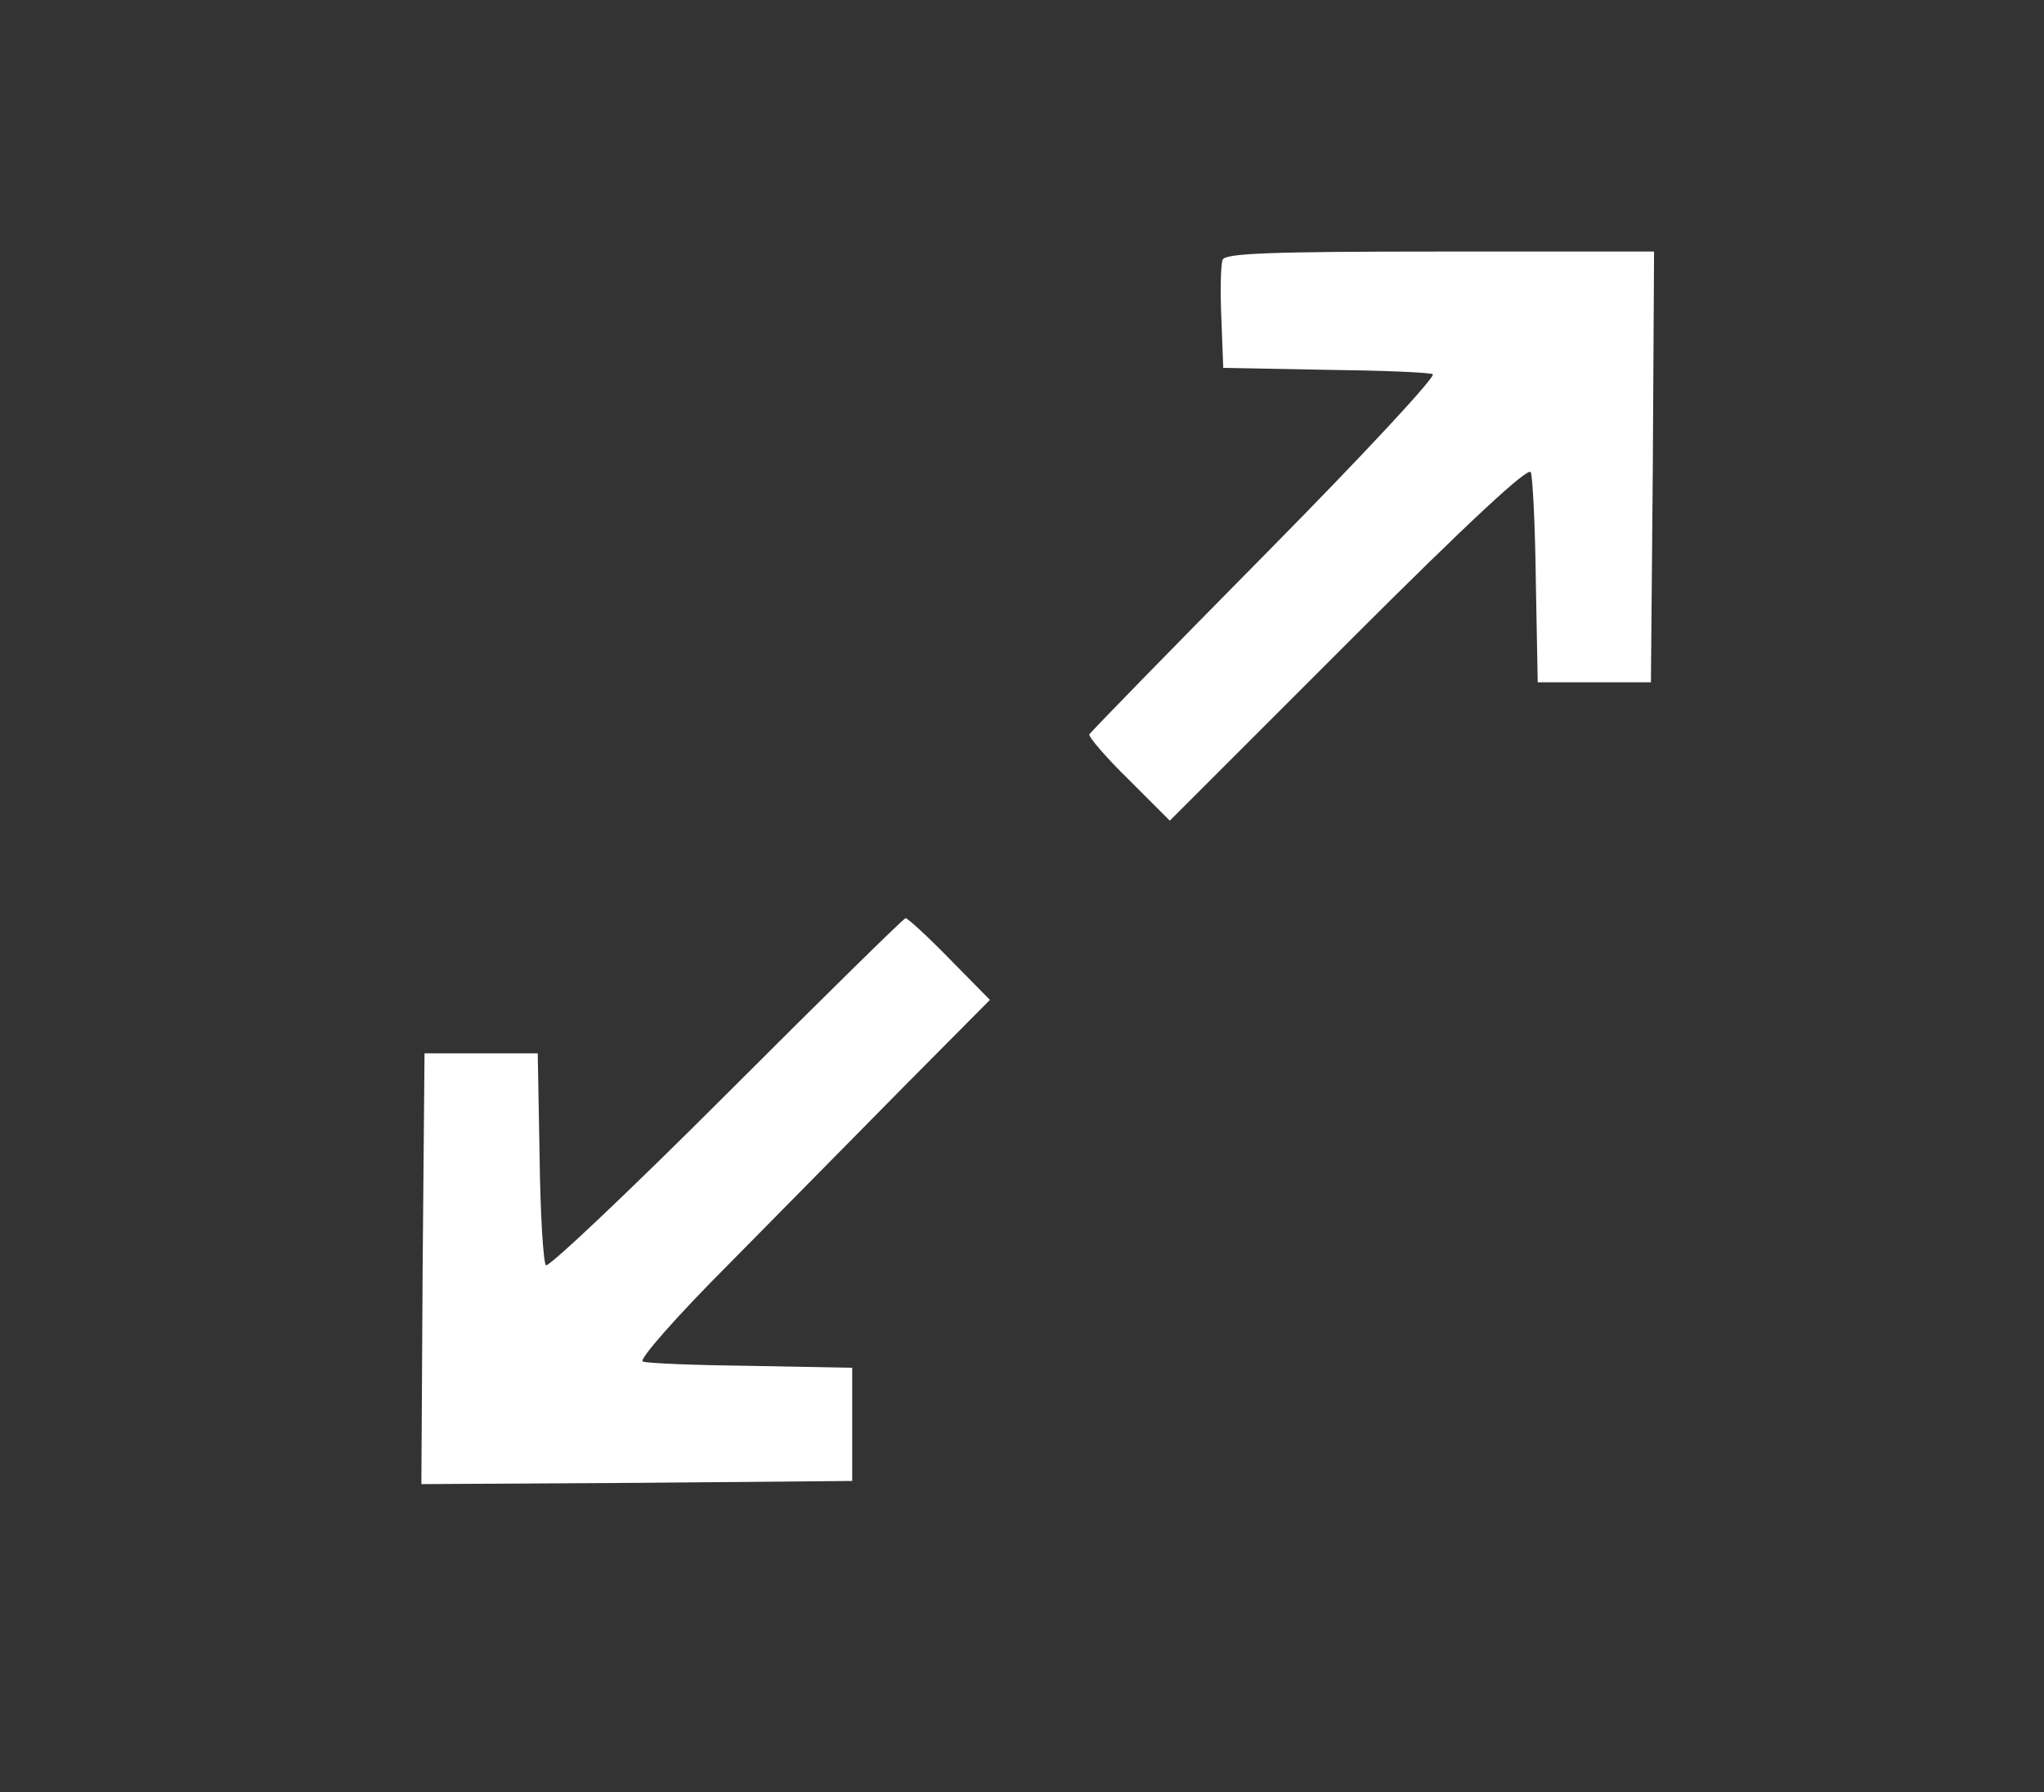 <svg version="1.0" xmlns="http://www.w3.org/2000/svg"
 width="325pt" height="285pt" viewBox="0 0 325 285"
 preserveAspectRatio="xMidYMid meet">

<rect x="0" y="0" width="325" height="285" fill="#333333" stroke="none"/>

<g transform="translate(0,285) scale(0.1,-0.1)"
fill="#fff" stroke="none">
<path d="M1944 2437 c-3 -8 -4 -49 -2 -93 l3 -79 160 -3 c88 -1 166 -4 173 -7
7 -2 -107 -125 -265 -285 -153 -155 -279 -284 -281 -288 -1 -4 27 -37 63 -72
l65 -65 285 285 c191 191 286 279 289 269 3 -7 7 -86 8 -174 l3 -160 90 0 90
0 3 343 2 342 -340 0 c-275 0 -342 -3 -346 -13z"/>
<path d="M1155 1110 c-154 -154 -283 -276 -287 -272 -4 4 -9 82 -10 172 l-3
165 -90 0 -90 0 -3 -343 -2 -342 342 2 343 3 0 90 0 90 -160 3 c-88 1 -166 4
-173 7 -7 2 51 69 139 157 83 84 210 213 282 286 l131 132 -64 65 c-35 36 -67
65 -70 65 -3 0 -131 -126 -285 -280z"/>
</g>
</svg>